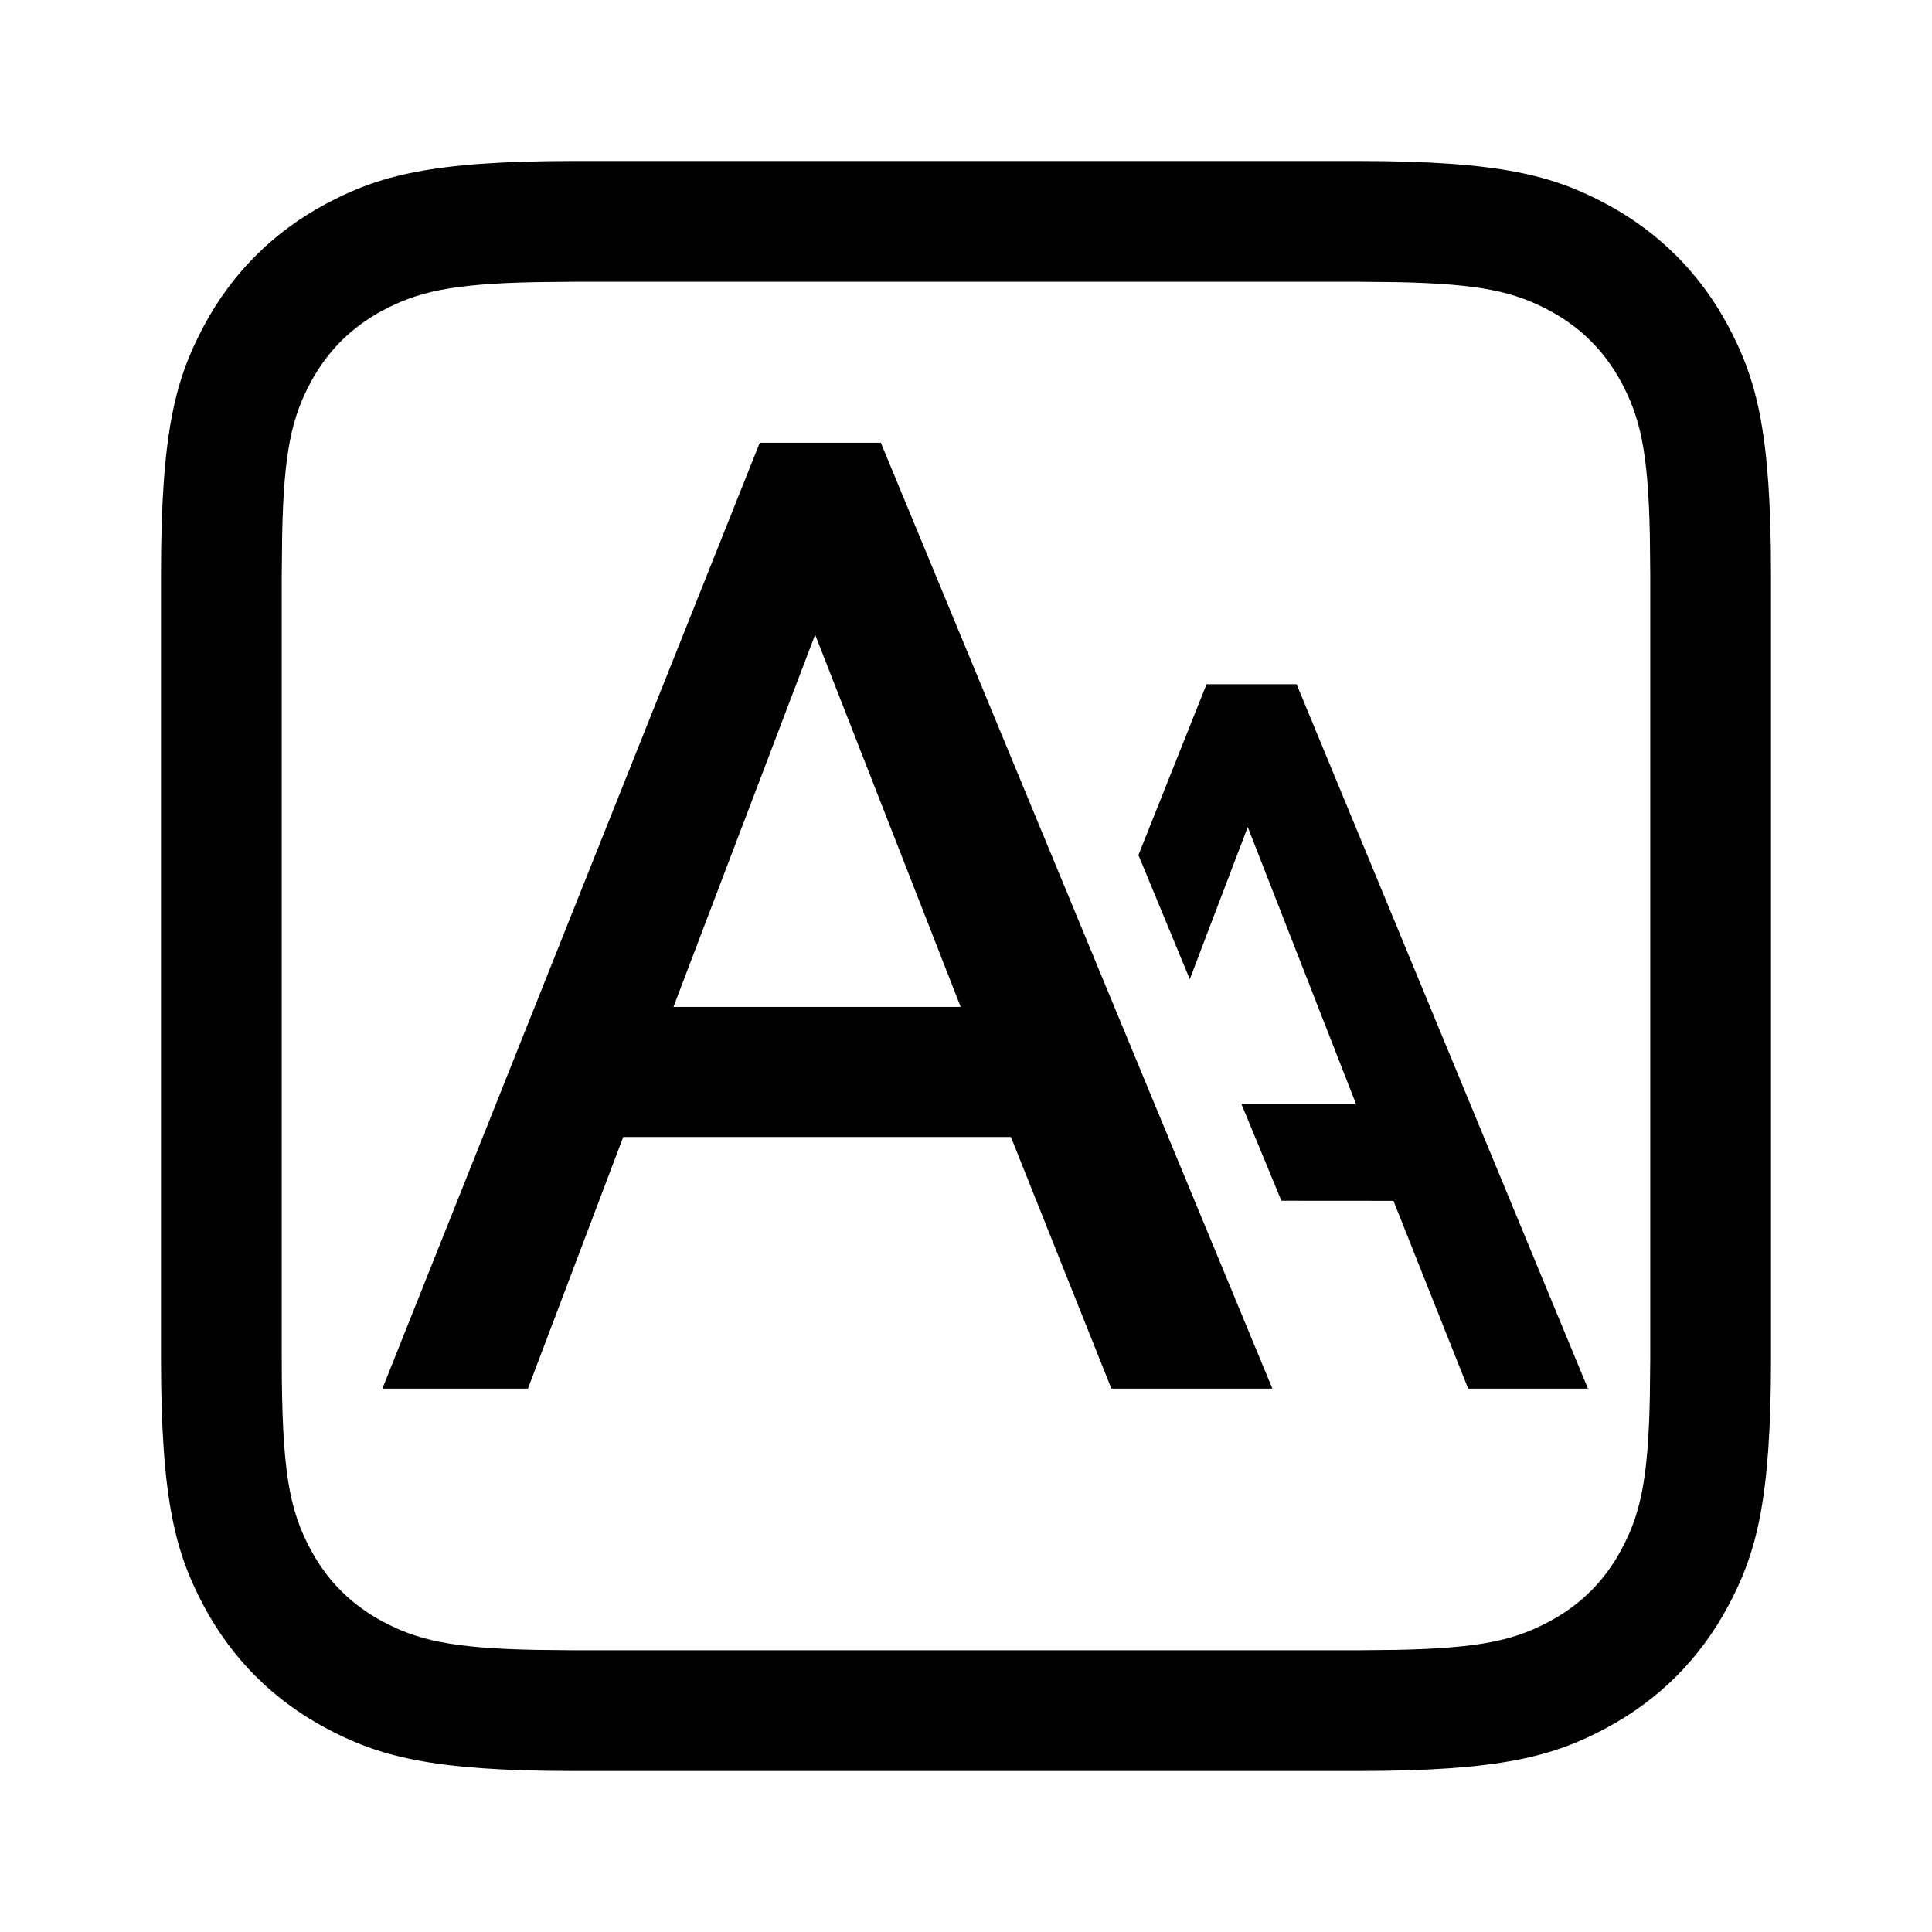 <?xml version="1.0" encoding="UTF-8"?>
<svg width="24px" height="24px" viewBox="0 0 24 24" version="1.1" xmlns="http://www.w3.org/2000/svg"
     xmlns:xlink="http://www.w3.org/1999/xlink">
    <title>Public/ic_public_text</title>
    <defs>
        <path d="M16.872,2 C18.655,2 19.302,2.186 19.954,2.534 C20.606,2.883 21.117,3.394 21.466,4.046 C21.814,4.698 22,5.345 22,7.128 L22,16.872 C22,18.655 21.814,19.302 21.466,19.954 C21.117,20.606 20.606,21.117 19.954,21.466 C19.302,21.814 18.655,22 16.872,22 L7.128,22 C5.345,22 4.698,21.814 4.046,21.466 C3.394,21.117 2.883,20.606 2.534,19.954 C2.186,19.302 2,18.655 2,16.872 L2,7.128 C2,5.345 2.186,4.698 2.534,4.046 C2.883,3.394 3.394,2.883 4.046,2.534 C4.698,2.186 5.345,2 7.128,2 L16.872,2 Z M16.872,3.5 L7.128,3.5 L6.644,3.505 C5.608,3.526 5.186,3.626 4.754,3.857 C4.363,4.066 4.066,4.363 3.857,4.754 C3.626,5.186 3.526,5.608 3.505,6.644 L3.5,7.128 L3.5,16.872 C3.5,18.271 3.593,18.752 3.857,19.246 C4.066,19.637 4.363,19.934 4.754,20.143 C5.186,20.374 5.608,20.474 6.644,20.495 L7.128,20.5 L16.872,20.5 L17.356,20.495 C18.392,20.474 18.814,20.374 19.246,20.143 C19.637,19.934 19.934,19.637 20.143,19.246 C20.374,18.814 20.474,18.392 20.495,17.356 L20.5,16.872 L20.5,7.128 L20.495,6.644 C20.474,5.608 20.374,5.186 20.143,4.754 C19.934,4.363 19.637,4.066 19.246,3.857 C18.814,3.626 18.392,3.526 17.356,3.505 L16.872,3.5 Z M16.107,8.5 L19.726,17.25 L18.238,17.25 L17.31,14.917 L15.918,14.916 L15.421,13.714 L16.845,13.714 L15.5,10.274 L14.78,12.164 L14.142,10.622 L14.988,8.5 L16.107,8.5 Z M10.942,5.5 L15.806,17.25 L13.806,17.25 L12.558,14.124 L7.742,14.124 L6.558,17.25 L4.75,17.25 L9.438,5.5 L10.942,5.5 Z M10.126,7.884 L8.366,12.508 L11.934,12.508 L10.126,7.884 Z"
              id="path-1"></path>
    </defs>
    <g id="Public/ic_public_text" stroke="none" stroke-width="1" fill="none" fill-rule="evenodd">
        <mask id="mask-2" fill="white">
            <use xlink:href="#path-1"></use>
        </mask>
        <use id="形状结合" fill="#000000" fill-rule="nonzero" xlink:href="#path-1"></use>
    </g>
</svg>